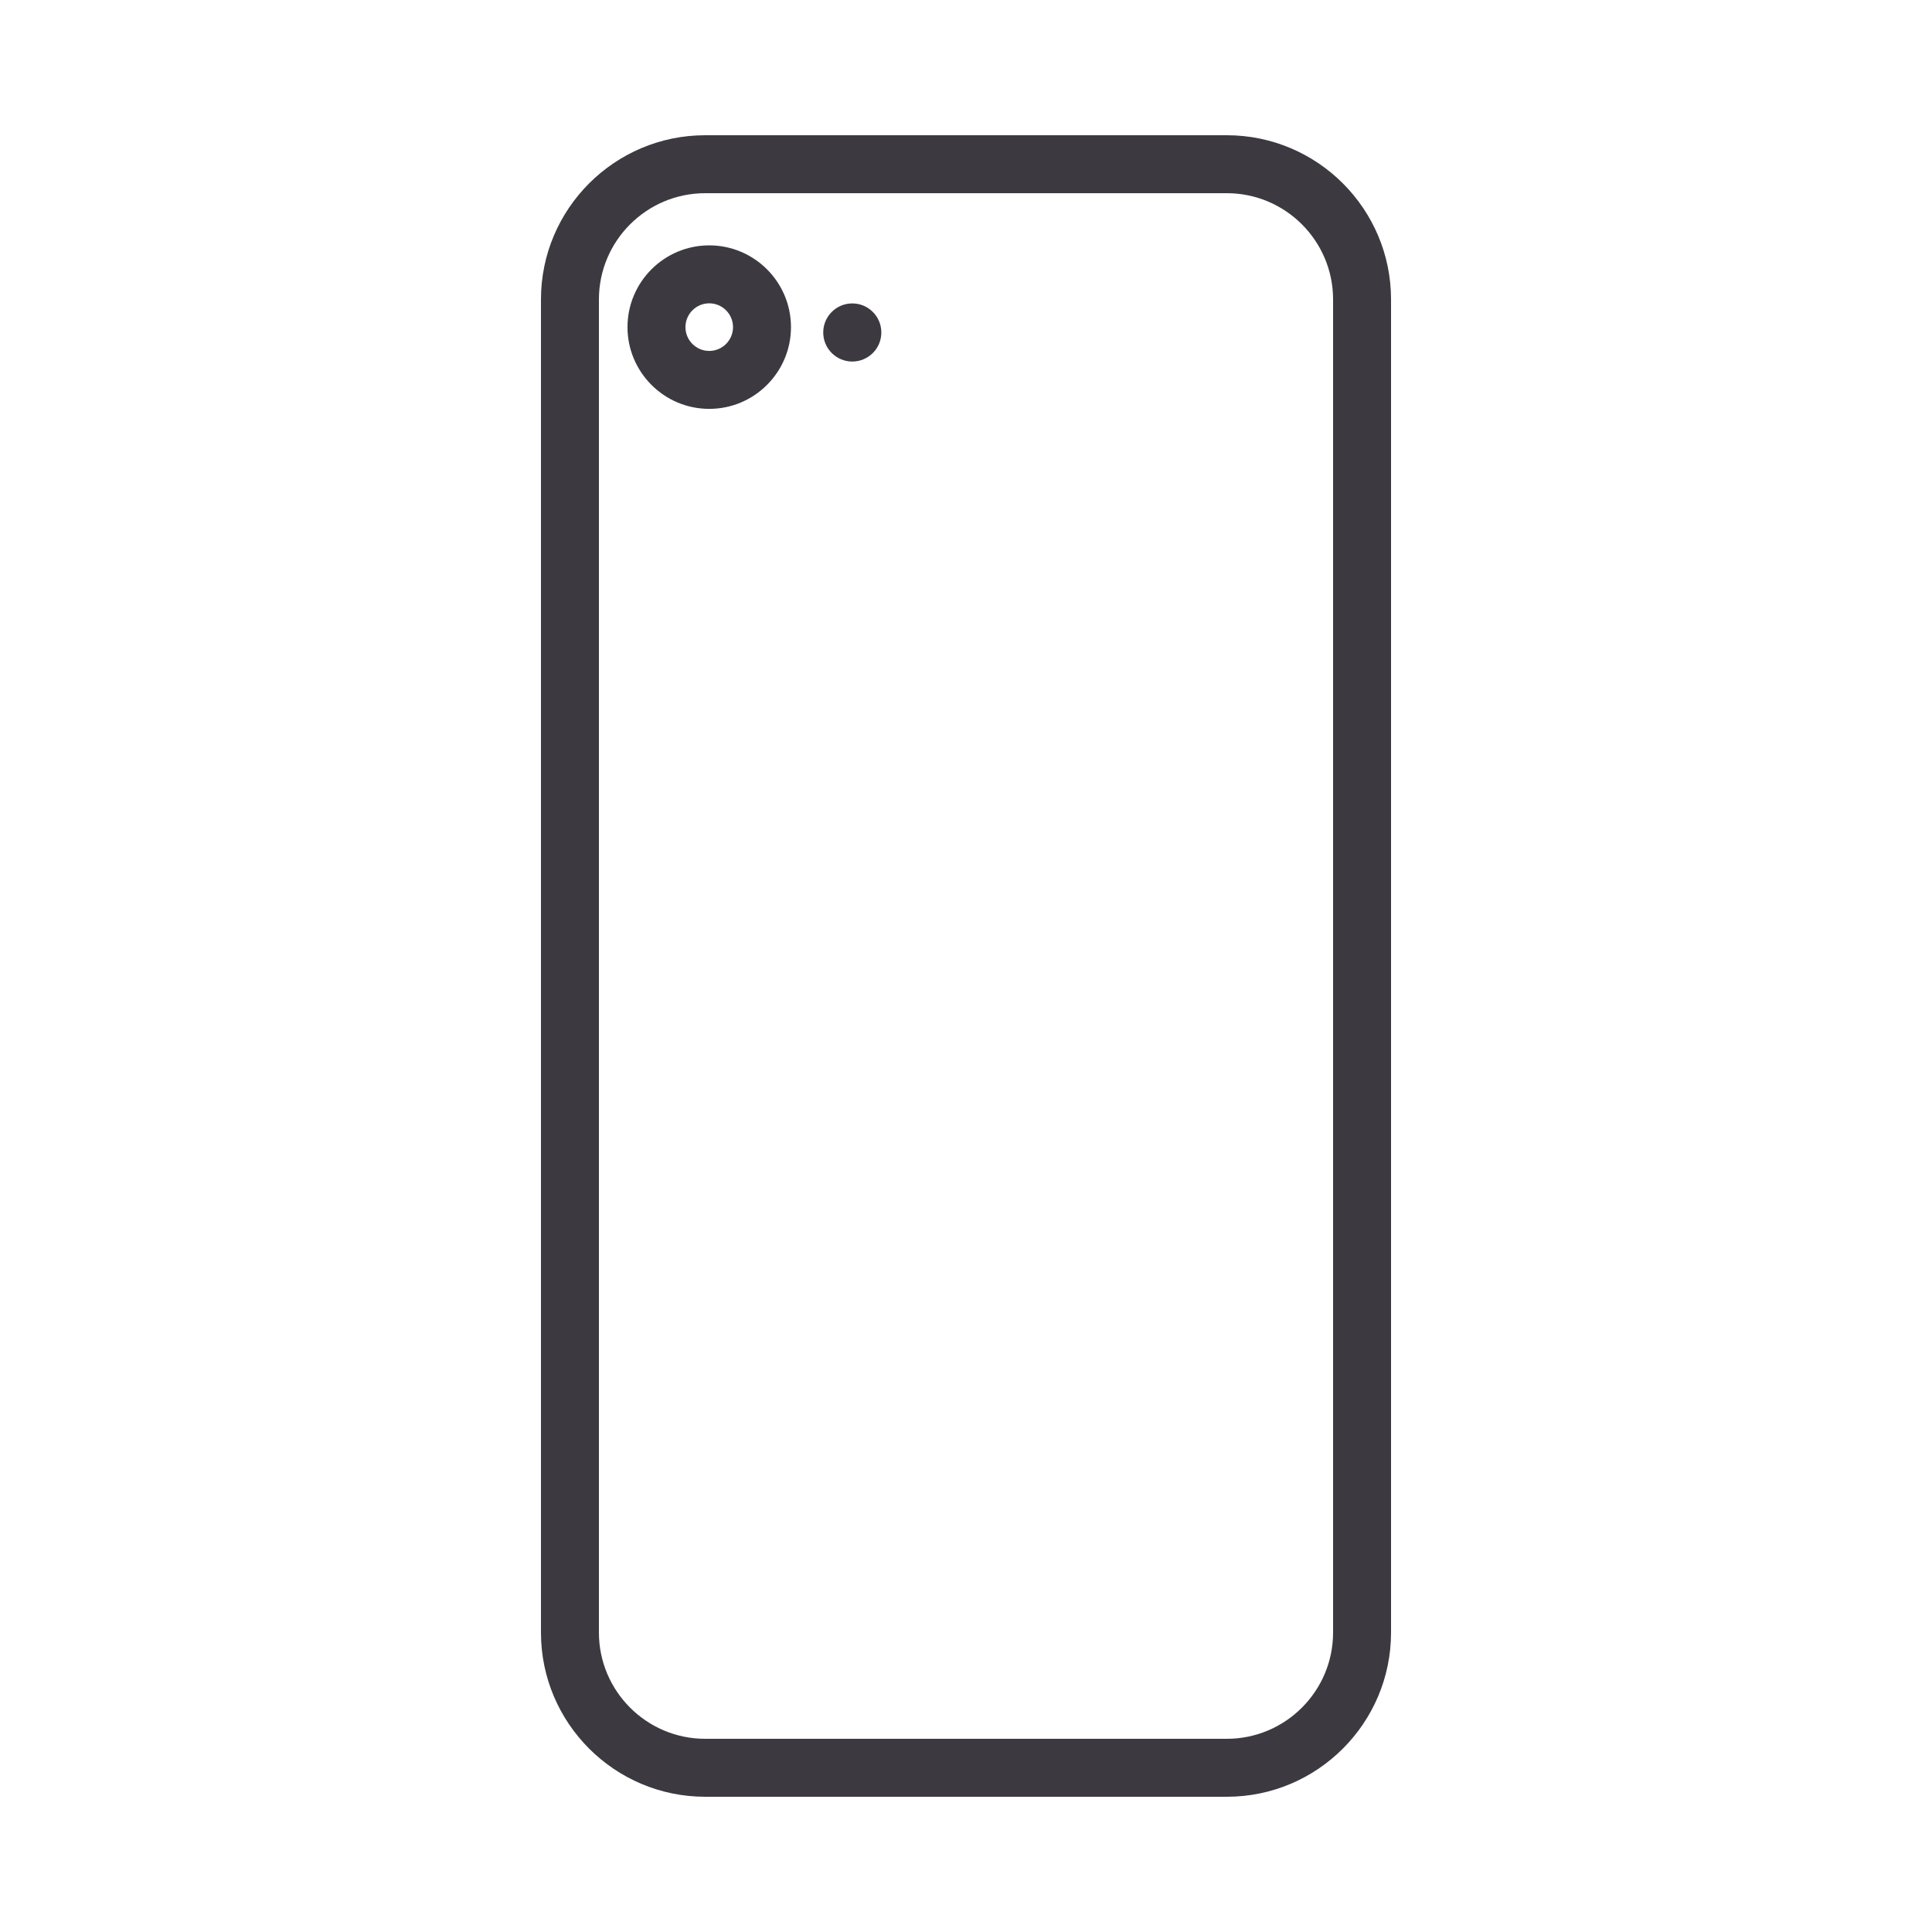 <?xml version="1.0" encoding="utf-8"?>
<!-- Generator: Adobe Illustrator 16.0.0, SVG Export Plug-In . SVG Version: 6.00 Build 0)  -->
<!DOCTYPE svg PUBLIC "-//W3C//DTD SVG 1.1//EN" "http://www.w3.org/Graphics/SVG/1.1/DTD/svg11.dtd">
<svg version="1.1" id="Layer_1" xmlns="http://www.w3.org/2000/svg" xmlns:xlink="http://www.w3.org/1999/xlink" x="0px" y="0px"
	 width="100px" height="100px" viewBox="0 0 100 100" enable-background="new 0 0 100 100" xml:space="preserve">
<g>
	<path fill="none" d="M63.5,10h-27c-3.033,0-5.5,2.467-5.5,5.5v69c0,3.032,2.467,5.5,5.5,5.5h27c3.032,0,5.5-2.468,5.5-5.5v-69
		C69,12.467,66.532,10,63.5,10z M36.71,21.164c-2.333,0-4.231-1.898-4.231-4.231c0-2.333,1.898-4.232,4.231-4.232
		s4.231,1.898,4.231,4.232C40.942,19.265,39.043,21.164,36.71,21.164z M44.114,18.713c-0.83,0-1.504-0.673-1.504-1.504
		c0-0.831,0.674-1.504,1.504-1.504s1.504,0.673,1.504,1.504C45.618,18.04,44.944,18.713,44.114,18.713z"/>
	<circle fill="none" cx="36.71" cy="16.932" r="1.232"/>
	<path fill="#3C3A40" d="M63.5,7h-27c-4.687,0-8.5,3.813-8.5,8.5v69c0,4.687,3.813,8.5,8.5,8.5h27c4.687,0,8.5-3.813,8.5-8.5v-69
		C72,10.813,68.187,7,63.5,7z M69,84.5c0,3.032-2.468,5.5-5.5,5.5h-27c-3.033,0-5.5-2.468-5.5-5.5v-69c0-3.033,2.467-5.5,5.5-5.5h27
		c3.032,0,5.5,2.467,5.5,5.5V84.5z"/>
	<path fill="#3C3A40" d="M36.71,12.7c-2.333,0-4.231,1.898-4.231,4.232c0,2.333,1.898,4.231,4.231,4.231s4.231-1.898,4.231-4.231
		C40.942,14.599,39.043,12.7,36.71,12.7z M36.71,18.164c-0.679,0-1.231-0.552-1.231-1.231S36.031,15.7,36.71,15.7
		s1.231,0.553,1.231,1.232S37.39,18.164,36.71,18.164z"/>
	<circle fill="#3C3A40" cx="44.114" cy="17.209" r="1.504"/>
</g>
</svg>

